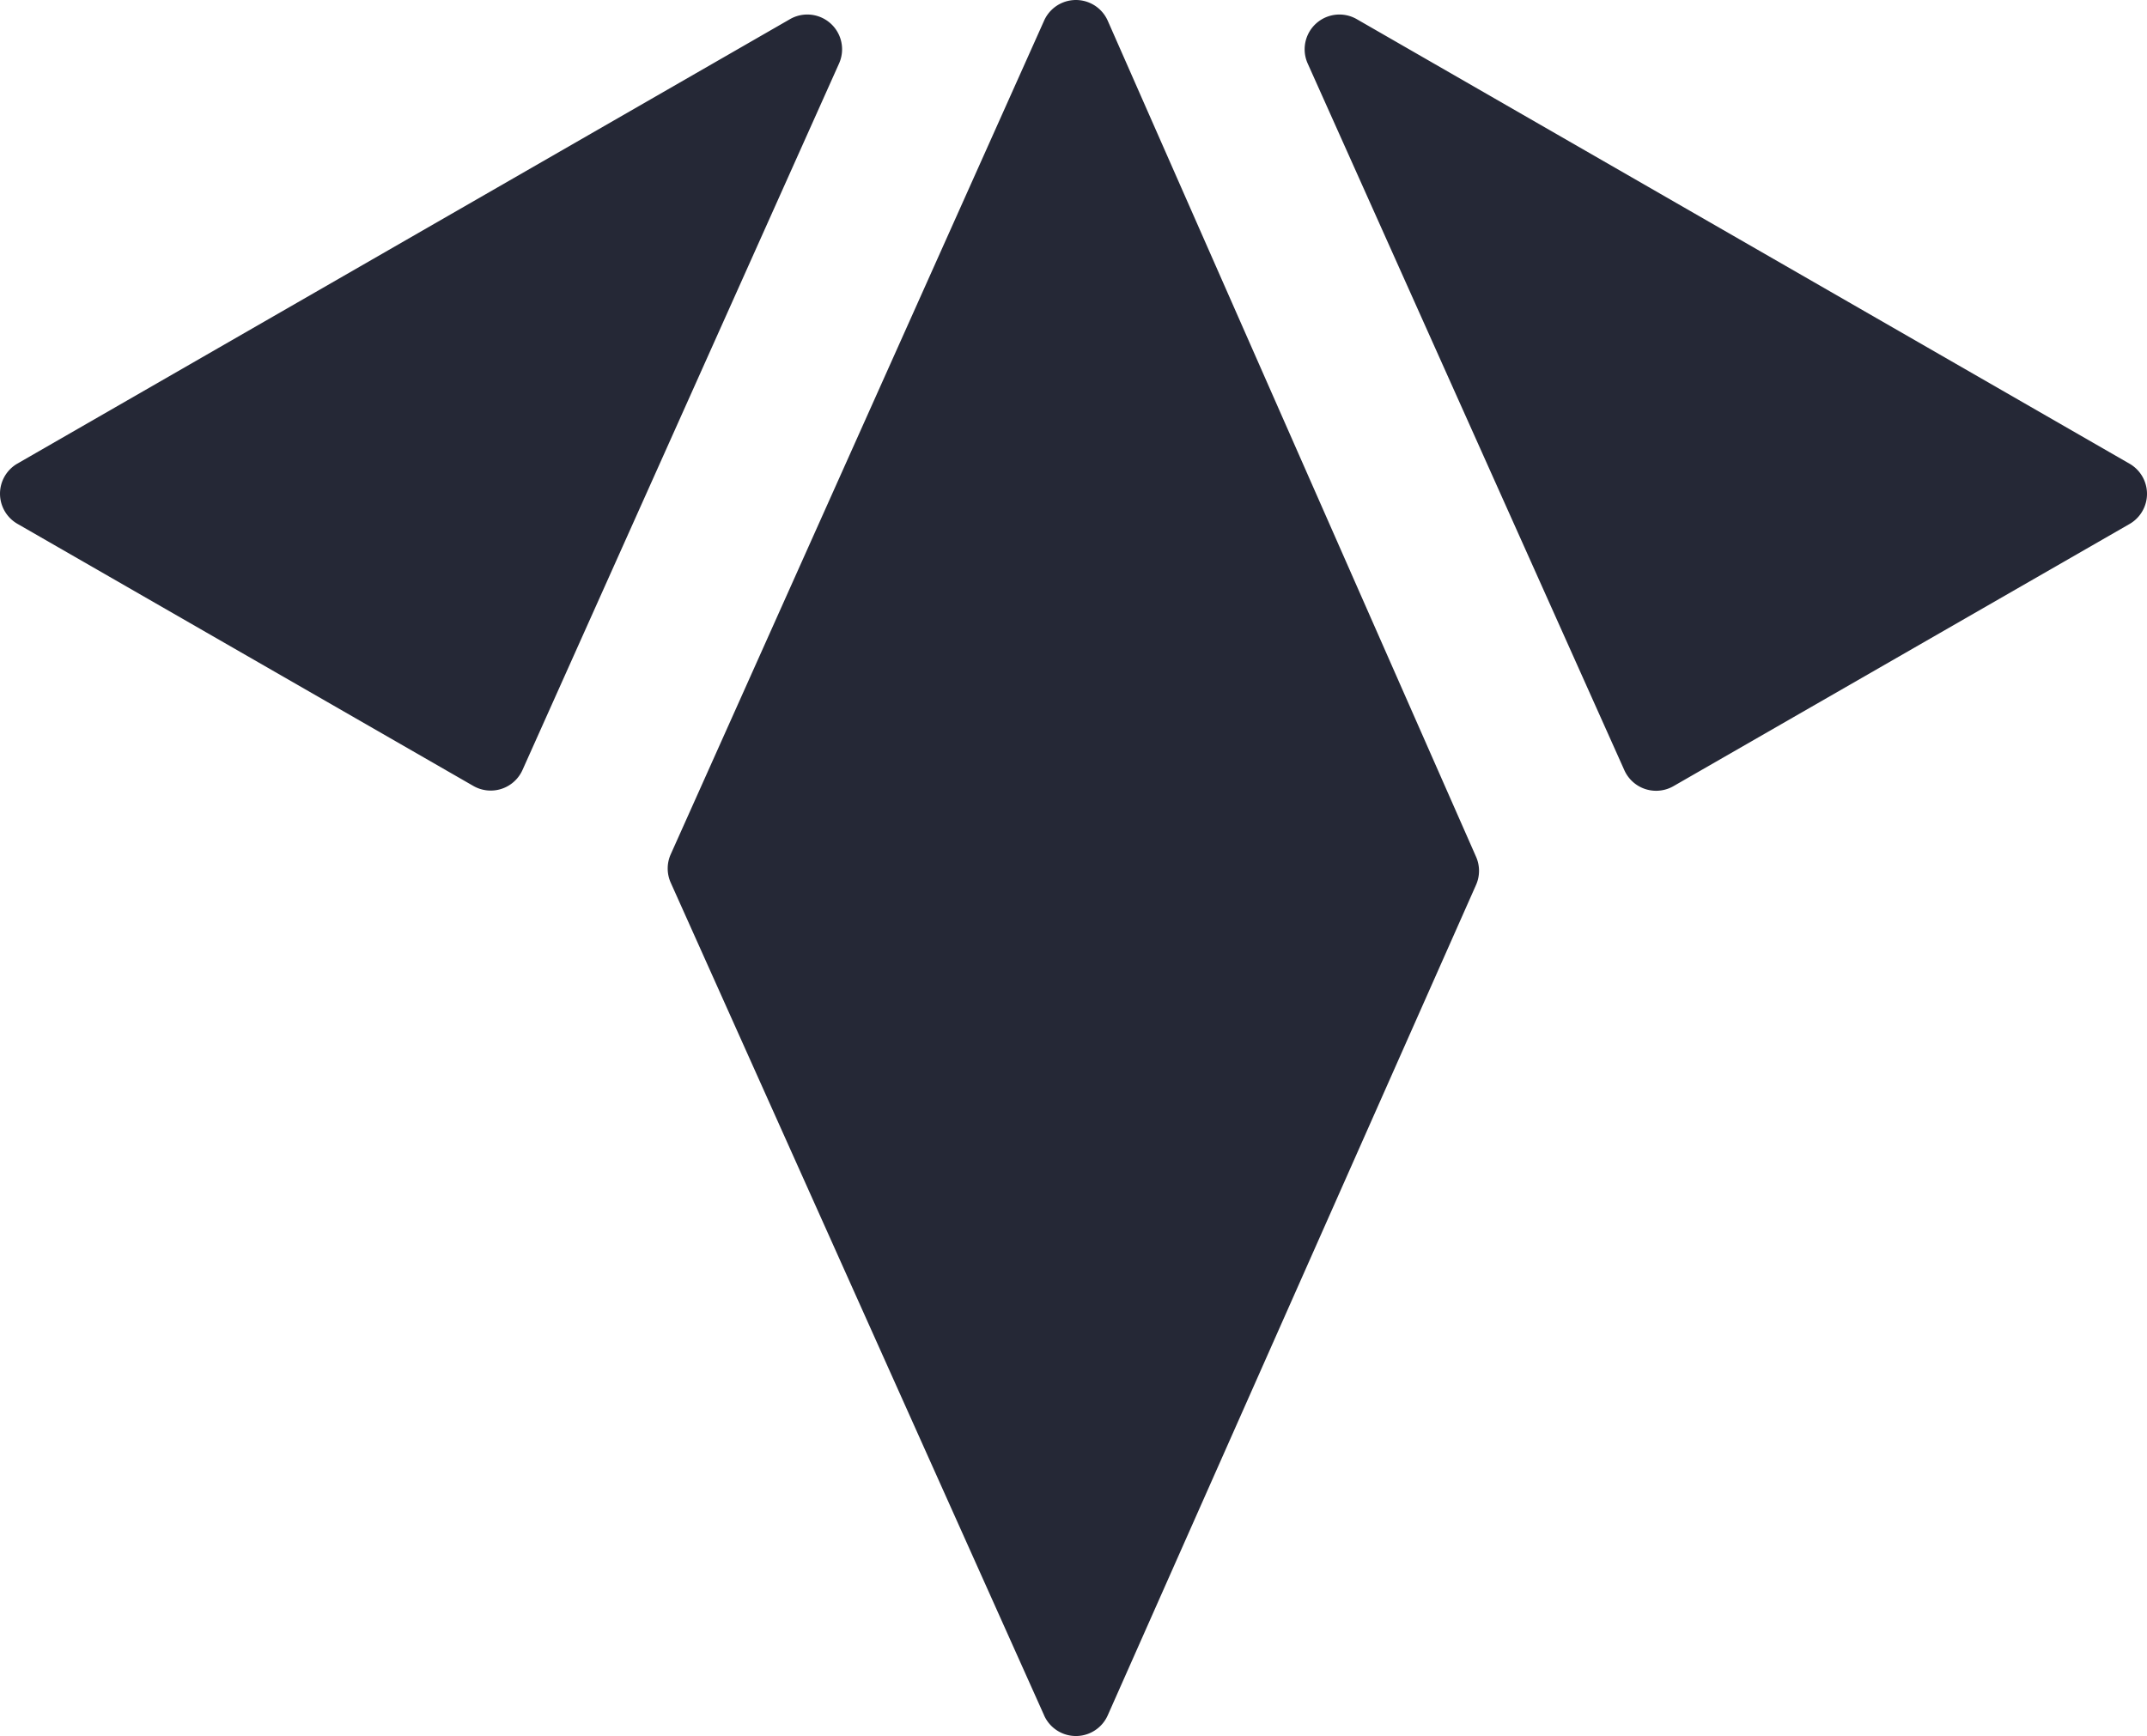 <svg xmlns="http://www.w3.org/2000/svg" width="2000" height="1617.63" viewBox="0 0 2000 1617.63"><g fill="#252836"><path d="M1983.6,432,1264.12,18a32.39,32.39,0,0,0-45.88,41.36l294.92,658.37A32.42,32.42,0,0,0,1556,734a31.37,31.37,0,0,0,2.89-1.47L1983.6,488.33a32.39,32.39,0,0,0,0-56.33Z"/><path d="m486.6 717.74l294.91-658.37a32.39 32.39 0 0 0 -45.88 -41.37l-719.47 414a32.39 32.39 0 0 0 0 56.05l424.68 244.23a32.43 32.43 0 0 0 44.32 -11.77c.53-.9 1-1.82 1.44-2.77"/><path d="M972.69,1598.49l-347.88-776a32.37,32.37,0,0,1,0-26.46L972.61,19.25a32.43,32.43,0,0,1,59.26,0L1375,798.34a32.42,32.42,0,0,1,0,26.18l-343.12,773.85a32.44,32.44,0,0,1-59.22.12Z"/></g></svg>